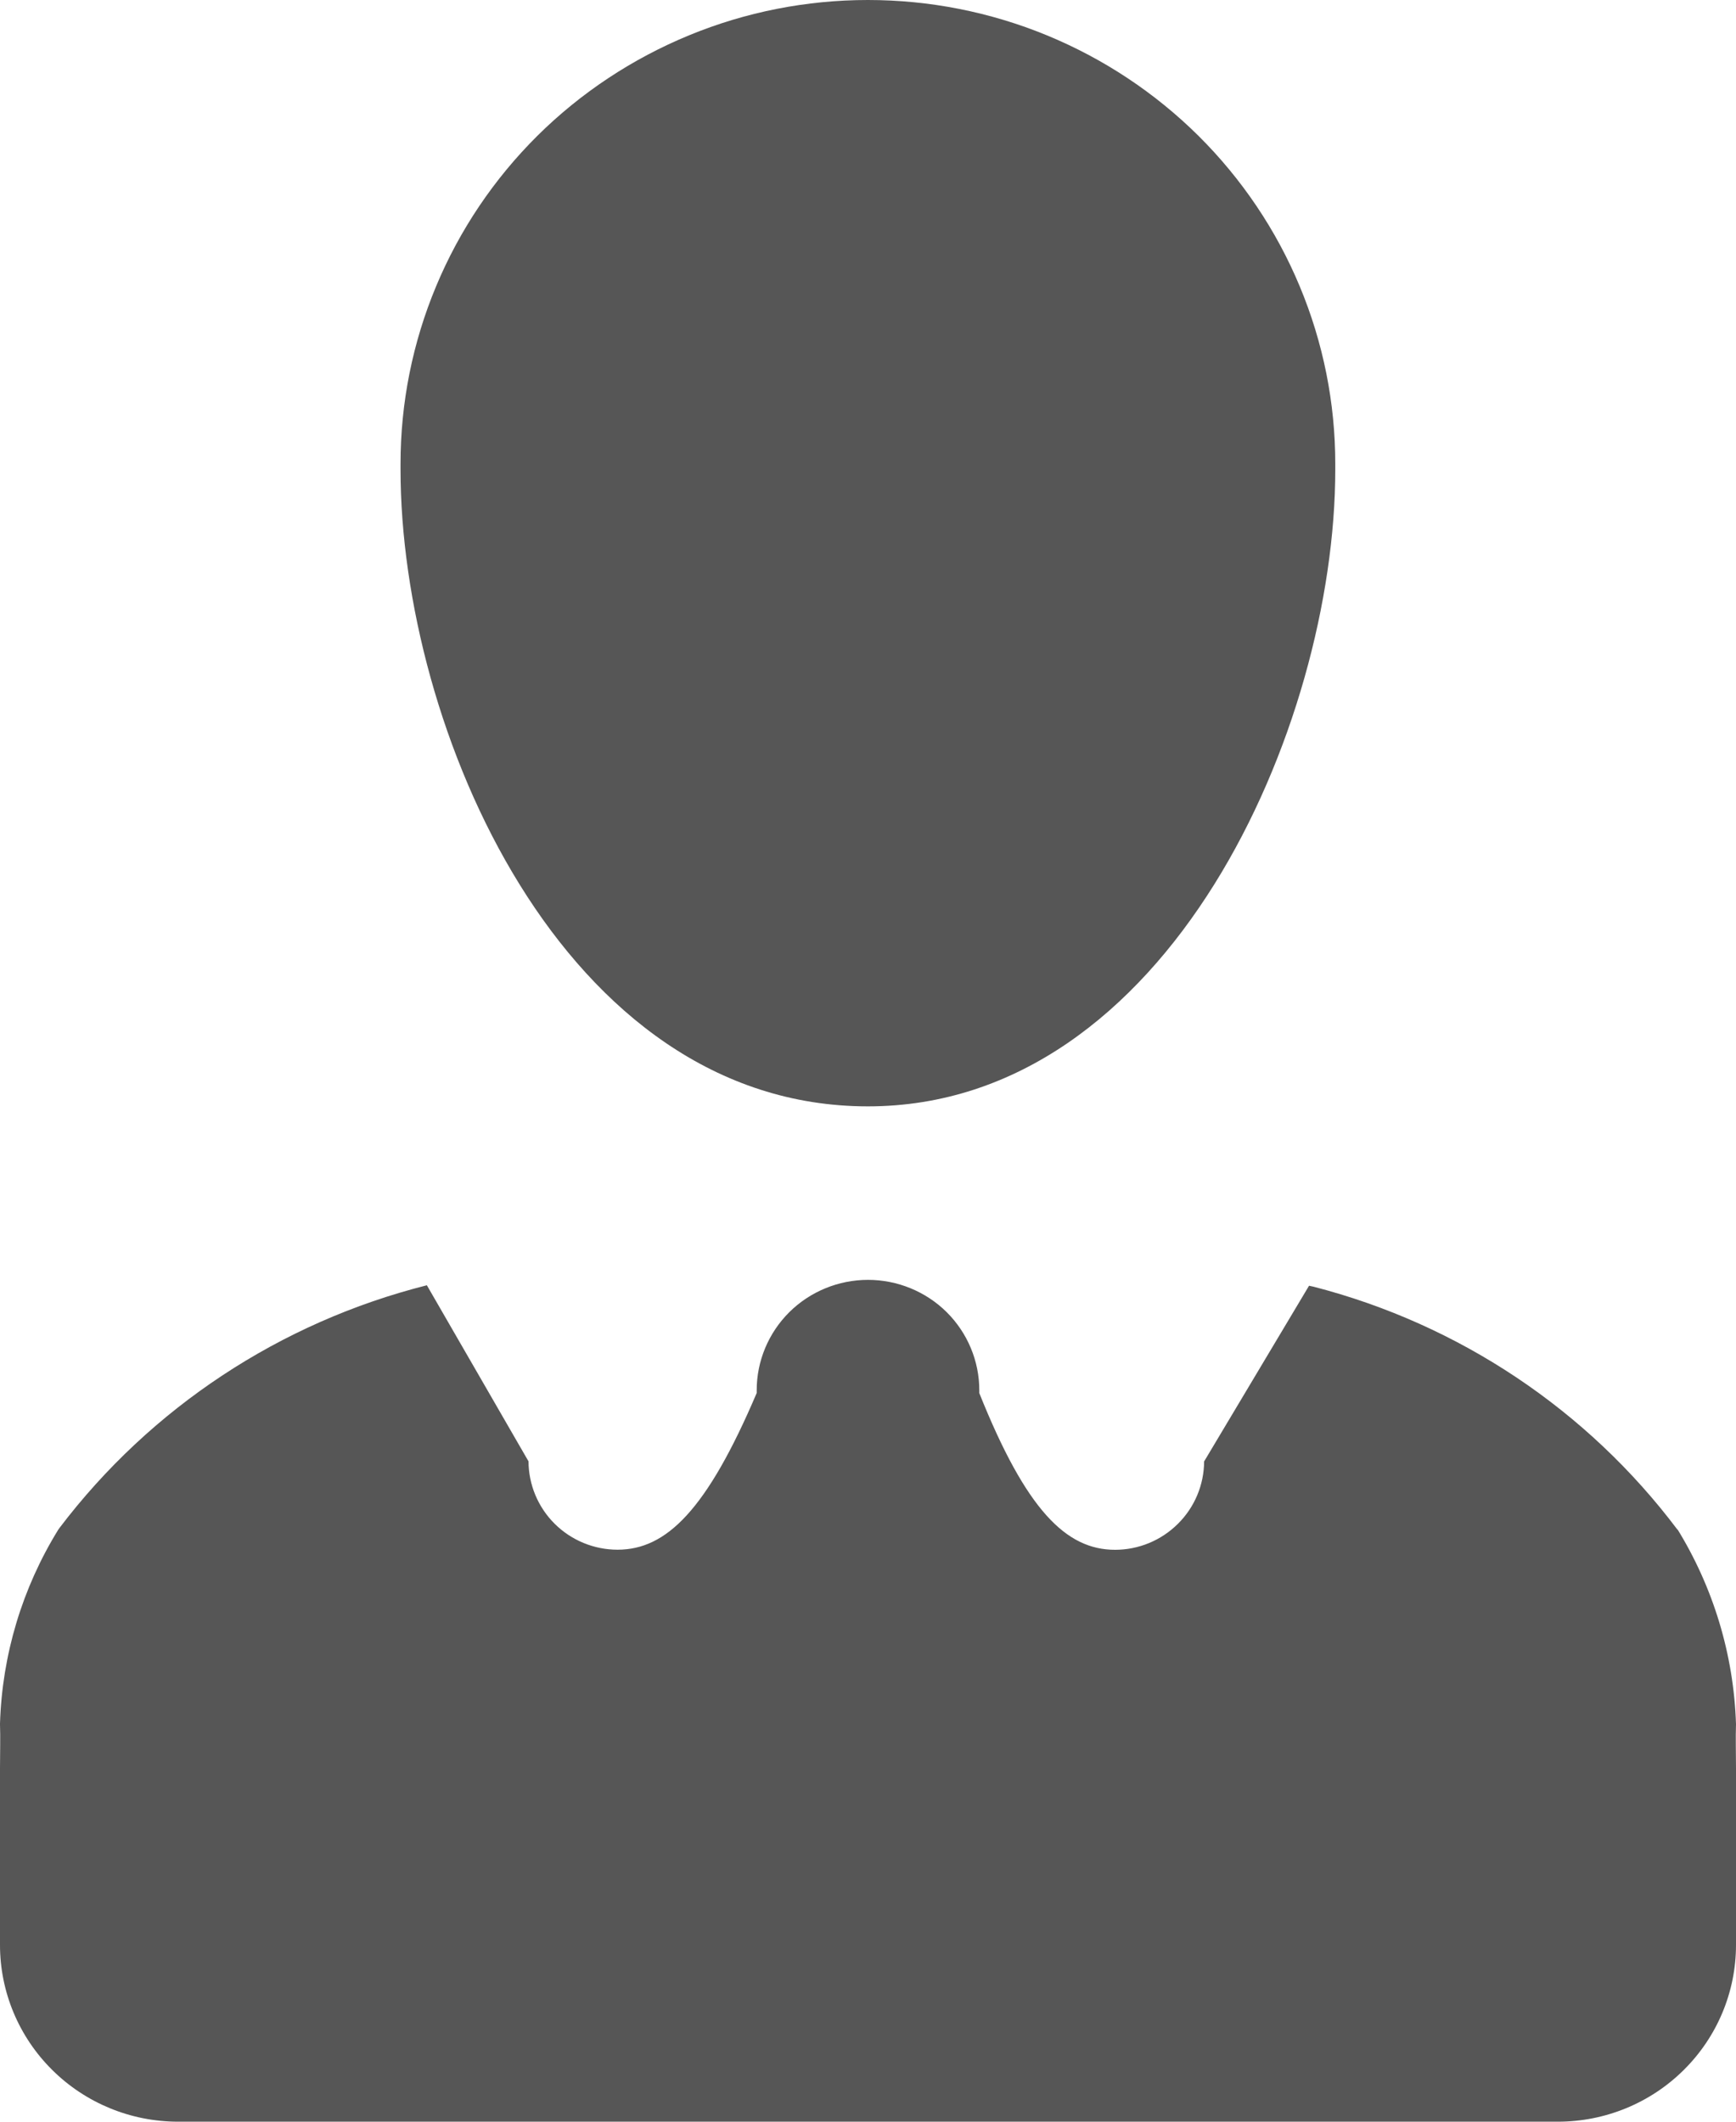 <svg width="18" height="22" viewBox="0 0 18 22" fill="none" xmlns="http://www.w3.org/2000/svg">
<path d="M17.395 15.864C16.462 14.622 15.131 13.732 13.62 13.342L13.573 13.332L12.485 15.154C12.484 15.397 12.386 15.63 12.213 15.801C12.04 15.973 11.806 16.07 11.562 16.07C11.054 16.07 10.639 15.658 10.154 14.445V14.416C10.154 14.112 10.032 13.821 9.816 13.606C9.6 13.392 9.306 13.271 9 13.271C8.694 13.271 8.4 13.392 8.184 13.606C7.968 13.821 7.846 14.112 7.846 14.416V14.446V14.444C7.329 15.658 6.91 16.069 6.403 16.069C6.159 16.069 5.924 15.972 5.751 15.8C5.579 15.629 5.481 15.396 5.48 15.153L4.426 13.327C2.905 13.711 1.562 14.598 0.618 15.842L0.605 15.86C0.23 16.467 0.022 17.16 0 17.872V17.878C0.005 18.016 0 18.176 0 18.336V20.168C0 20.654 0.195 21.12 0.541 21.463C0.887 21.807 1.357 22 1.846 22H16.154C16.643 22 17.113 21.807 17.459 21.463C17.805 21.12 18 20.654 18 20.168V18.336C18 18.177 17.995 18.016 18 17.878C17.977 17.159 17.765 16.457 17.385 15.844L17.395 15.862L17.395 15.864ZM4.153 4.868C4.153 7.543 5.833 11.472 8.999 11.472C12.11 11.472 13.845 7.543 13.845 4.868V4.809C13.845 4.177 13.72 3.552 13.476 2.968C13.233 2.385 12.876 1.855 12.426 1.408C11.976 0.962 11.442 0.608 10.854 0.366C10.266 0.124 9.635 0 8.999 0C8.363 0 7.732 0.124 7.145 0.366C6.557 0.608 6.022 0.962 5.572 1.408C5.122 1.855 4.765 2.385 4.522 2.968C4.278 3.552 4.153 4.177 4.153 4.809V4.871V4.868Z" fill="#565656"/>
</svg>
